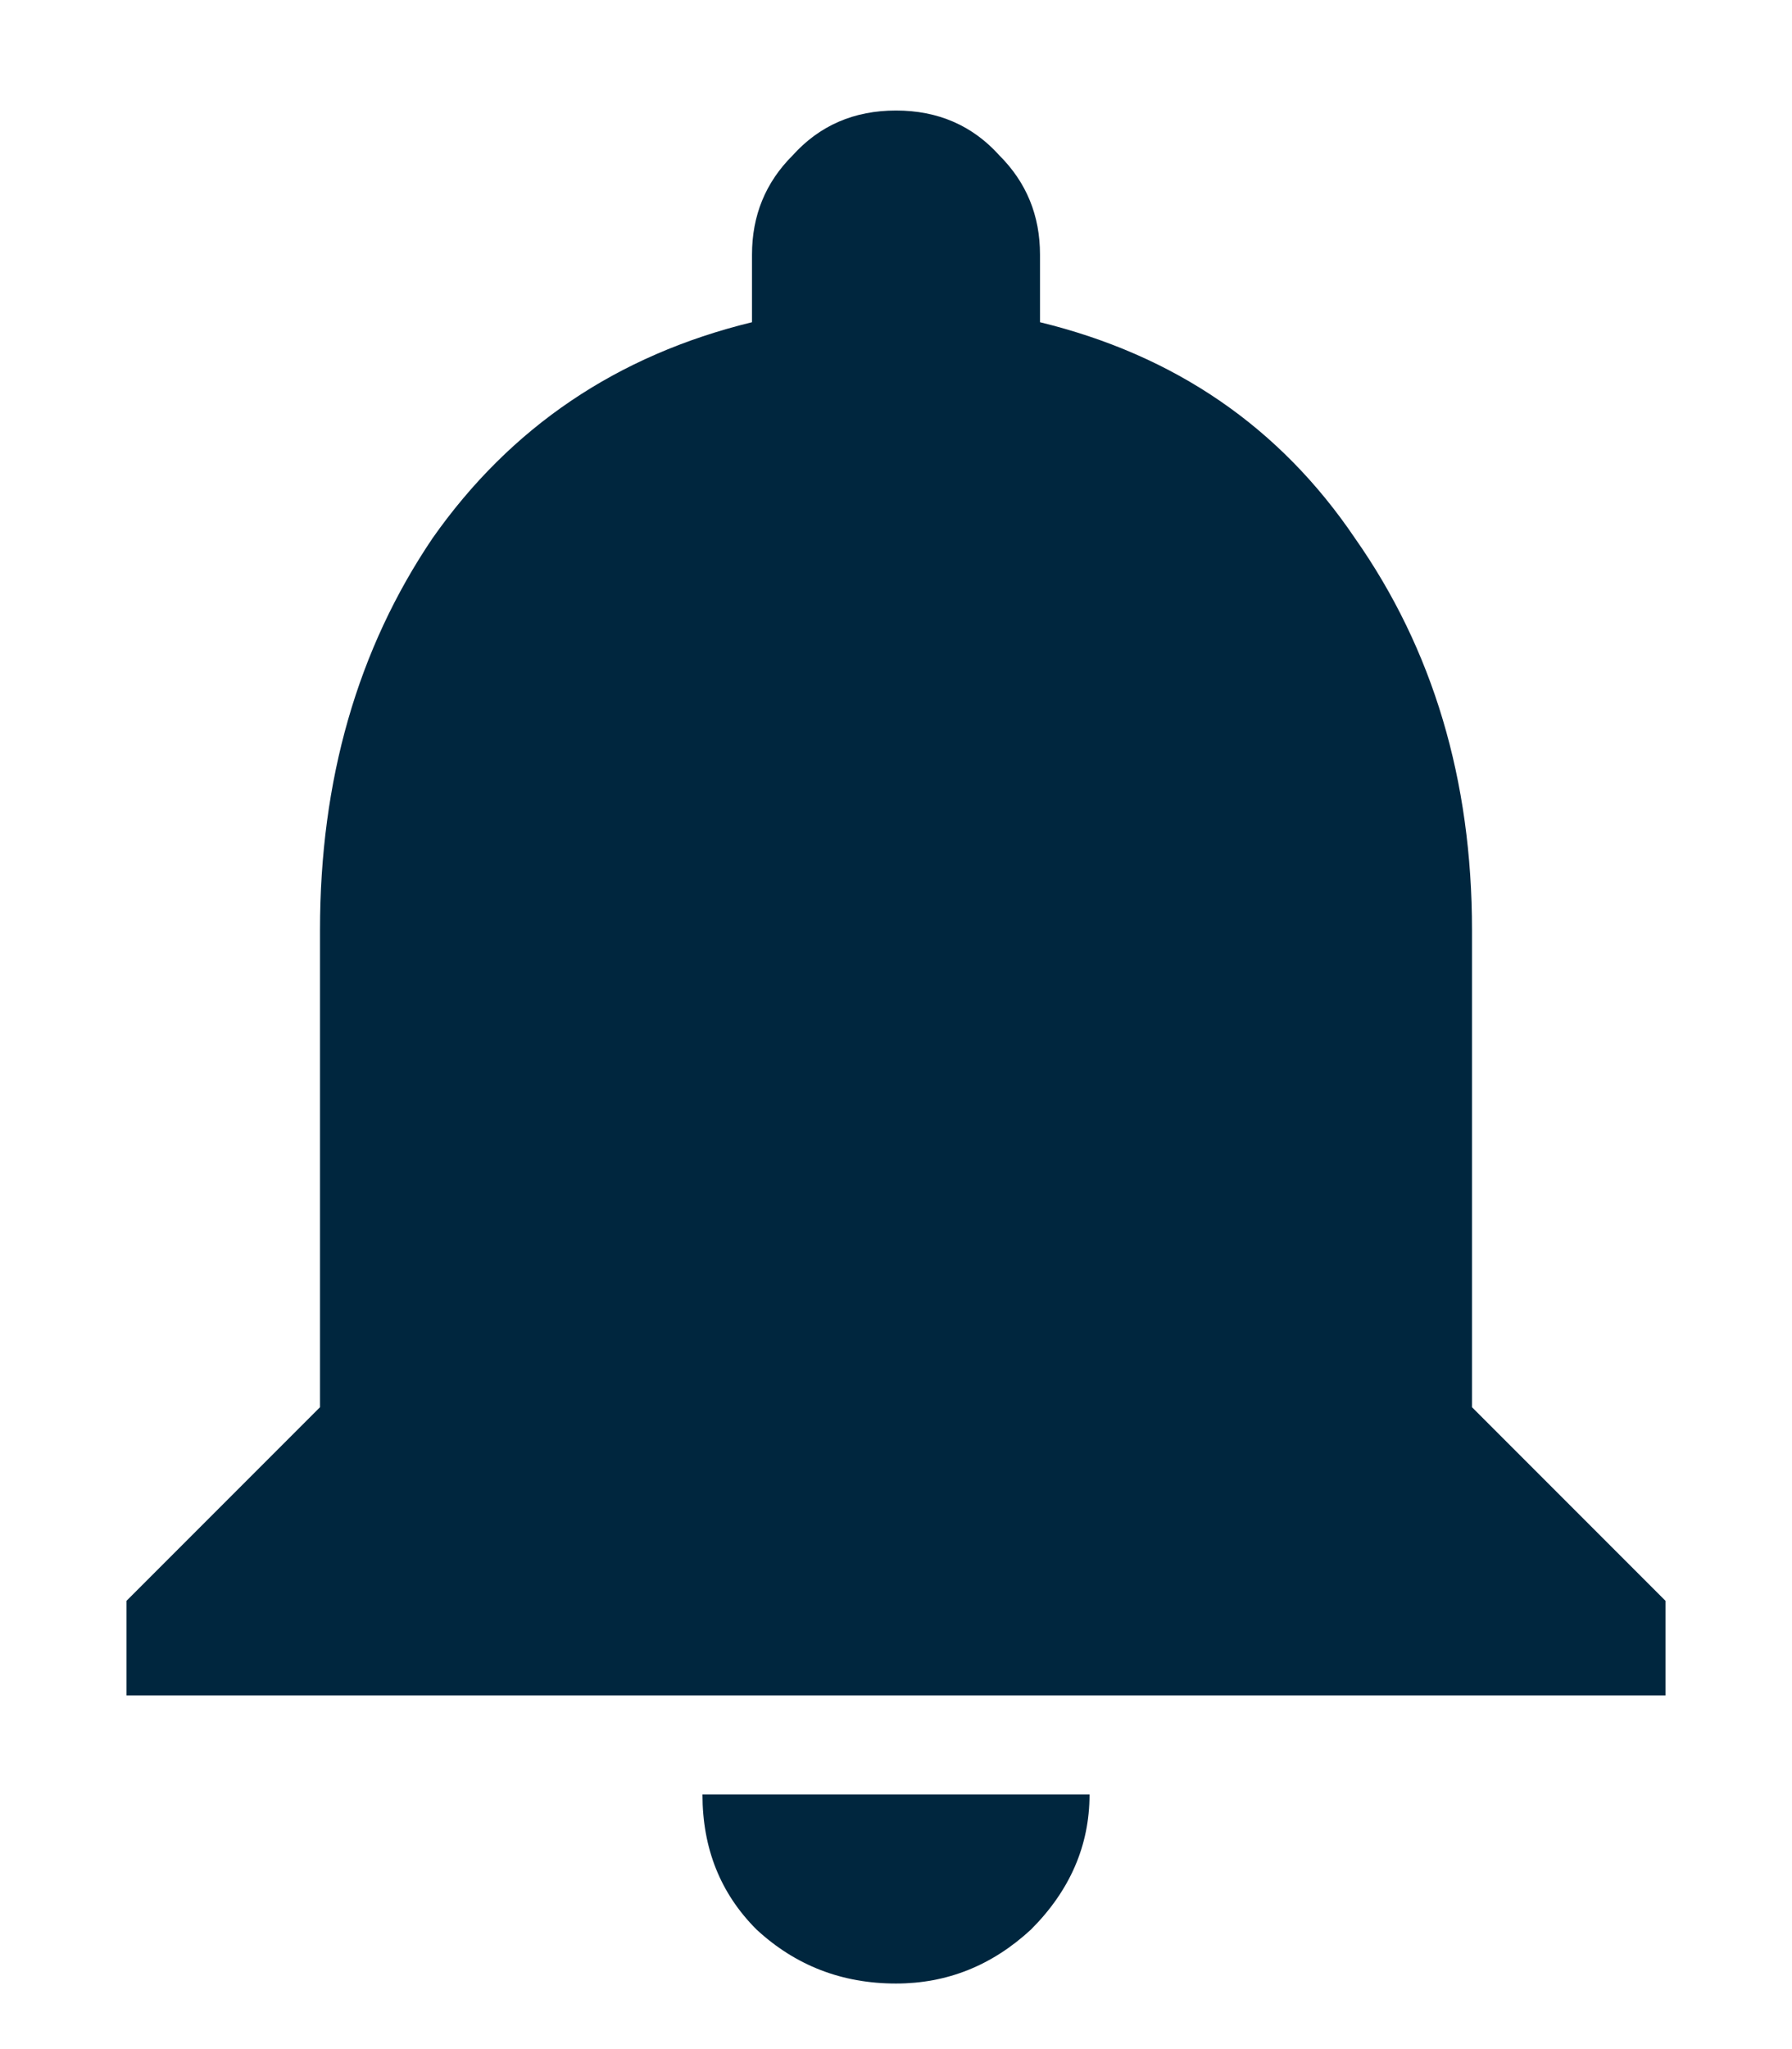 <svg width="14" height="16" viewBox="0 0 14 16" fill="none" xmlns="http://www.w3.org/2000/svg">
<path d="M11.5 10.988L13.012 12.5V13.238H0.988V12.5L2.5 10.988V7.262C2.5 6.09 2.793 5.07 3.379 4.203C3.988 3.336 4.82 2.773 5.875 2.516V1.988C5.875 1.684 5.98 1.426 6.191 1.215C6.402 0.98 6.672 0.863 7 0.863C7.328 0.863 7.598 0.98 7.809 1.215C8.02 1.426 8.125 1.684 8.125 1.988V2.516C9.18 2.773 10 3.336 10.586 4.203C11.195 5.07 11.5 6.09 11.5 7.262V10.988ZM7 15.488C6.578 15.488 6.215 15.348 5.91 15.066C5.629 14.785 5.488 14.434 5.488 14.012H8.512C8.512 14.41 8.359 14.762 8.055 15.066C7.75 15.348 7.398 15.488 7 15.488Z" fill="#00263E"/>
</svg>
